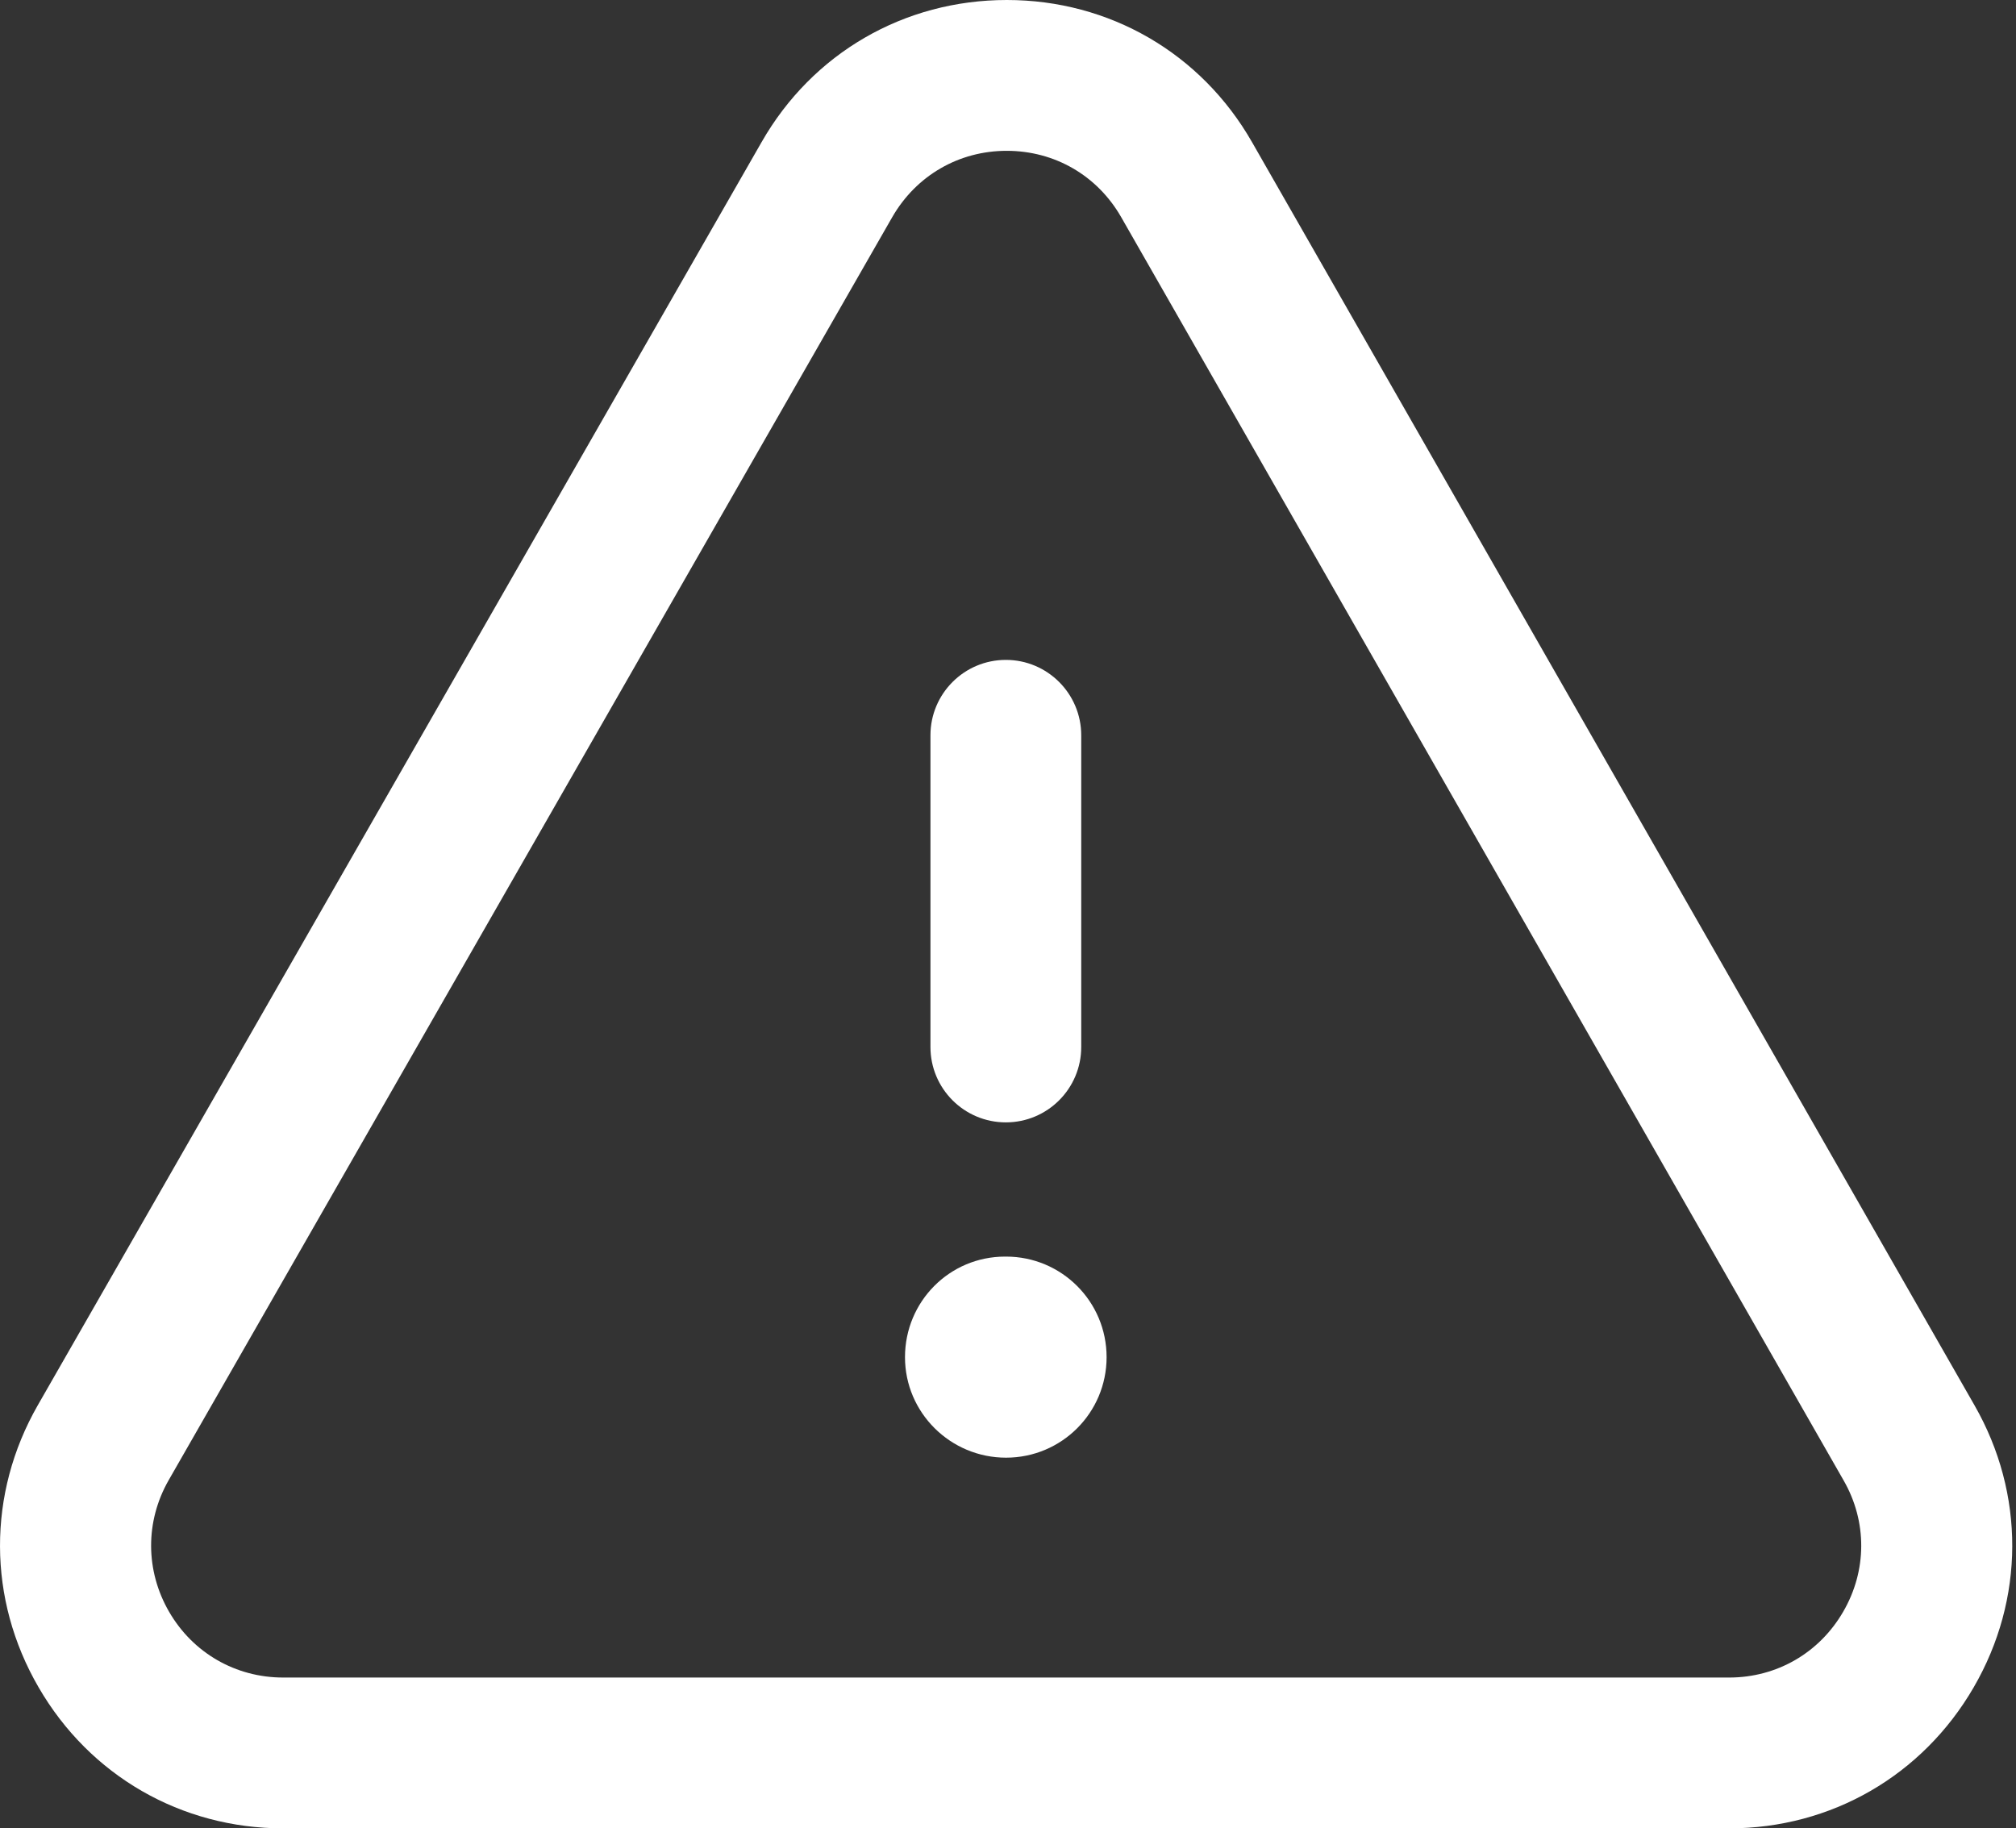 <svg width="43" height="39" viewBox="0 0 43 39" fill="none" xmlns="http://www.w3.org/2000/svg">
<rect x="0" y="0" width="43" height="39" fill="#333333" stroke="none"/>
<path fill-rule="evenodd" clip-rule="evenodd" d="M21.475 0C23.663 0 25.62 1.134 26.706 3.034L42.116 29.978C43.195 31.863 43.188 34.113 42.097 35.993C41.005 37.876 39.056 39 36.883 39H6.039C3.864 39 1.915 37.876 0.824 35.993C-0.268 34.113 -0.274 31.863 0.804 29.978L16.245 3.03C17.33 1.132 19.286 0 21.475 0ZM21.473 3.217C20.452 3.217 19.543 3.744 19.032 4.63L3.596 31.576C3.095 32.455 3.099 33.504 3.607 34.381C4.115 35.258 5.025 35.783 6.039 35.783H36.883C37.896 35.783 38.805 35.258 39.313 34.381C39.824 33.504 39.828 32.455 39.322 31.576L23.913 4.63C23.405 3.744 22.496 3.217 21.473 3.217ZM21.458 26.804C22.644 26.804 23.603 27.763 23.603 28.949C23.603 30.135 22.644 31.093 21.458 31.093C20.273 31.093 19.303 30.135 19.303 28.949C19.303 27.763 20.253 26.804 21.437 26.804H21.458ZM21.454 14.076C22.342 14.076 23.062 14.797 23.062 15.685V22.333C23.062 23.221 22.342 23.941 21.454 23.941C20.566 23.941 19.846 23.221 19.846 22.333V15.685C19.846 14.797 20.566 14.076 21.454 14.076Z" fill="white"/>
</svg>
